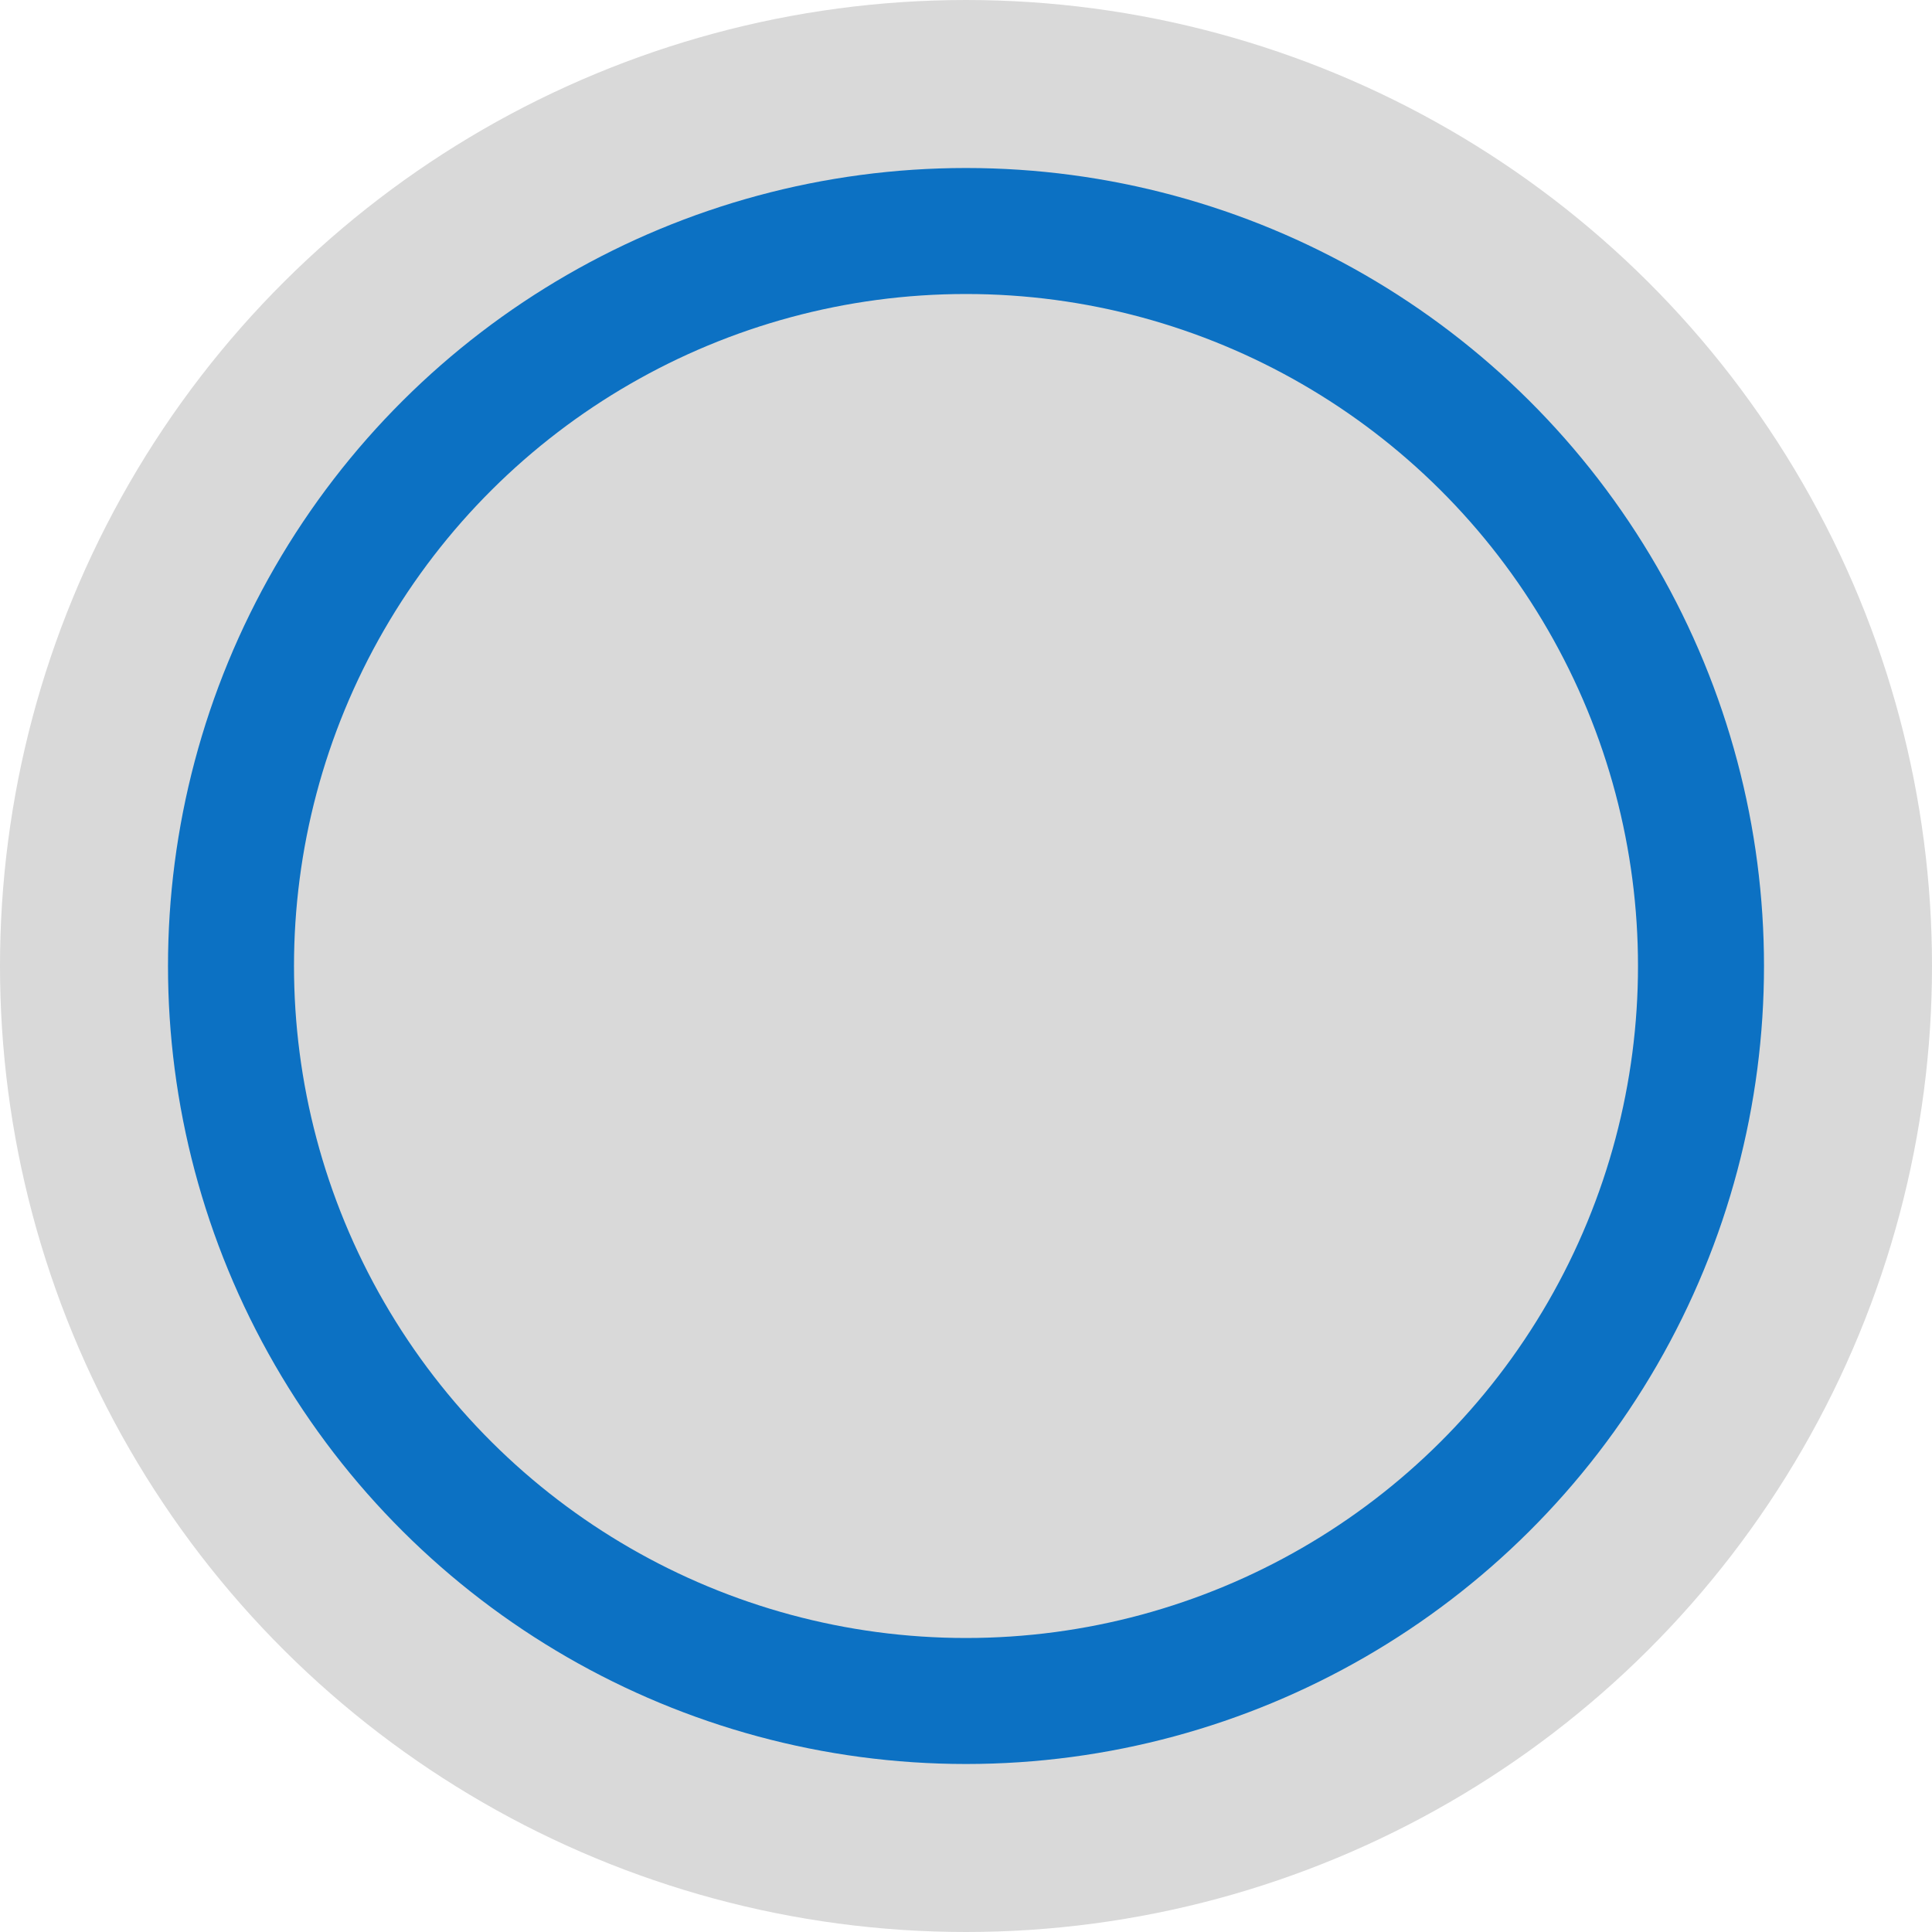 <svg width="46" height="46" viewBox="0 0 46 46" fill="none" xmlns="http://www.w3.org/2000/svg">
<circle cx="23" cy="23" r="23" transform="rotate(-90 23 23)" fill="#D9D9D9"/>
<circle cx="23" cy="23" r="17.5" transform="rotate(-90 23 23)" fill="#D9D9D9" stroke="#0C71C3" stroke-width="3"/>
</svg>
